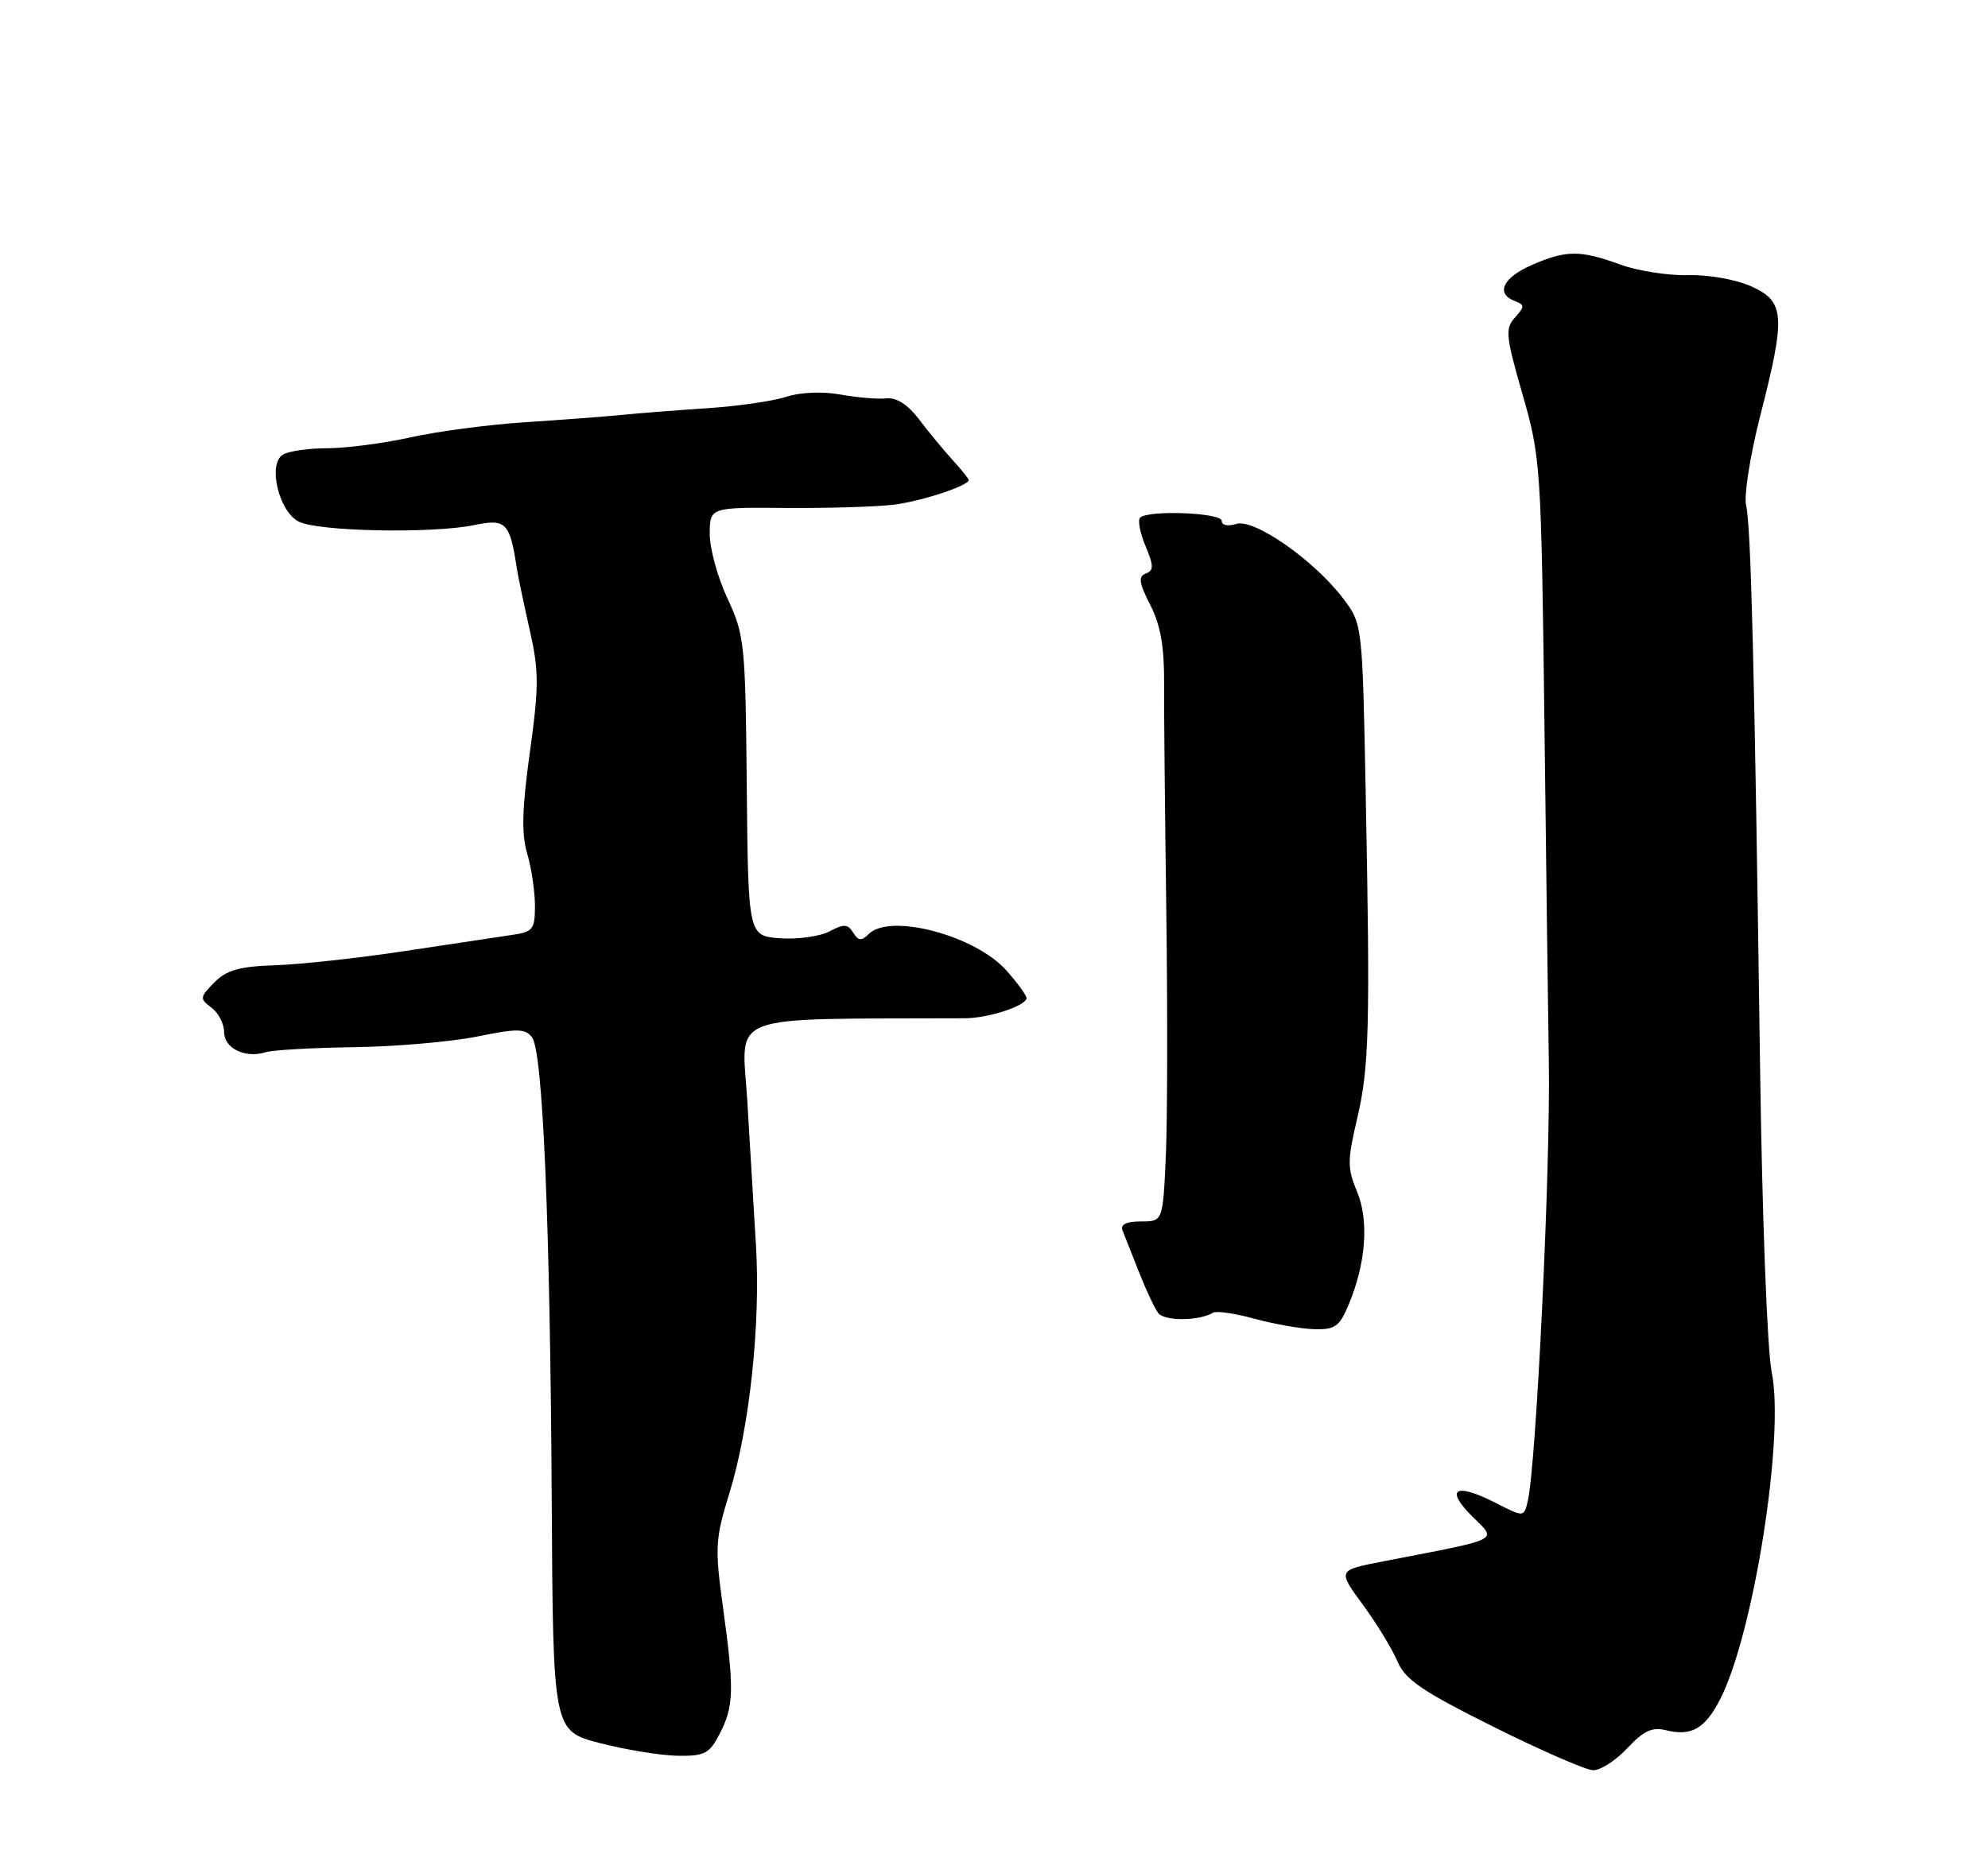 <?xml version="1.0" encoding="UTF-8" standalone="no"?>
<!DOCTYPE svg PUBLIC "-//W3C//DTD SVG 1.1//EN" "http://www.w3.org/Graphics/SVG/1.1/DTD/svg11.dtd" >
<svg xmlns="http://www.w3.org/2000/svg" xmlns:xlink="http://www.w3.org/1999/xlink" version="1.1" viewBox="0 0 275 256">
 <g >
 <path fill="currentColor"
d=" M 225.10 241.89 C 227.34 239.49 228.56 238.92 230.42 239.39 C 233.97 240.28 235.86 239.20 237.97 235.07 C 242.59 226.00 246.90 198.66 245.08 189.86 C 244.46 186.83 243.75 168.20 243.46 147.00 C 242.71 92.54 242.21 72.71 241.54 69.95 C 241.22 68.60 242.09 63.05 243.47 57.62 C 247.05 43.66 246.91 41.71 242.25 39.62 C 240.14 38.67 236.32 37.99 233.50 38.07 C 230.75 38.14 226.53 37.48 224.12 36.60 C 218.59 34.58 216.60 34.59 211.84 36.69 C 207.87 38.44 206.86 40.62 209.54 41.65 C 210.93 42.19 210.93 42.42 209.56 43.94 C 208.18 45.46 208.29 46.51 210.61 54.56 C 213.12 63.28 213.20 64.42 213.64 100.00 C 213.88 120.08 214.16 141.22 214.25 147.00 C 214.49 161.61 212.50 202.81 211.33 207.72 C 210.80 209.94 210.80 209.94 206.82 207.91 C 201.34 205.11 199.83 205.99 203.62 209.78 C 207.11 213.27 208.05 212.79 191.26 216.05 C 185.02 217.26 185.02 217.26 188.51 222.01 C 190.43 224.63 192.58 228.15 193.30 229.85 C 194.36 232.39 196.70 233.99 206.55 238.90 C 213.12 242.18 219.33 244.89 220.35 244.93 C 221.37 244.97 223.50 243.60 225.10 241.89 Z  M 99.54 239.92 C 101.52 236.09 101.59 233.81 100.02 222.48 C 98.87 214.09 98.93 212.97 100.90 206.59 C 103.69 197.54 105.23 183.19 104.57 172.29 C 104.28 167.45 103.74 158.44 103.37 152.27 C 102.63 139.96 99.80 141.03 133.50 140.89 C 136.77 140.87 142.00 139.15 142.00 138.09 C 142.00 137.72 140.76 136.02 139.25 134.31 C 134.95 129.44 123.11 126.29 120.16 129.24 C 119.17 130.23 118.73 130.19 118.02 129.04 C 117.28 127.84 116.73 127.81 114.76 128.86 C 113.45 129.56 110.38 129.99 107.94 129.82 C 103.50 129.50 103.50 129.50 103.30 108.80 C 103.12 89.08 102.99 87.85 100.63 82.80 C 99.27 79.89 98.16 75.86 98.18 73.85 C 98.20 70.19 98.20 70.19 108.85 70.28 C 114.71 70.32 121.40 70.12 123.72 69.82 C 127.61 69.31 134.00 67.20 134.00 66.42 C 134.00 66.24 132.99 64.98 131.75 63.62 C 130.51 62.26 128.43 59.74 127.13 58.02 C 125.59 55.99 124.01 54.97 122.63 55.12 C 121.46 55.25 118.60 55.01 116.27 54.59 C 113.77 54.14 110.70 54.27 108.77 54.90 C 106.97 55.49 102.12 56.19 98.00 56.47 C 93.88 56.74 88.47 57.16 86.00 57.41 C 83.53 57.65 77.45 58.11 72.50 58.43 C 67.55 58.76 60.49 59.69 56.80 60.51 C 53.12 61.33 47.94 62.01 45.30 62.02 C 42.66 62.02 39.88 62.42 39.12 62.91 C 37.03 64.23 38.54 70.69 41.28 72.15 C 43.88 73.54 59.75 73.86 65.61 72.65 C 69.97 71.74 70.53 72.29 71.47 78.50 C 71.63 79.60 72.44 83.45 73.25 87.05 C 74.56 92.81 74.57 94.87 73.30 104.05 C 72.21 111.87 72.12 115.41 72.93 118.12 C 73.52 120.10 74.00 123.35 74.00 125.32 C 74.00 128.61 73.73 128.95 70.75 129.37 C 68.96 129.63 62.33 130.63 56.00 131.59 C 49.67 132.55 41.64 133.43 38.15 133.55 C 33.13 133.71 31.36 134.21 29.65 135.93 C 27.62 137.99 27.60 138.19 29.25 139.42 C 30.21 140.13 31.00 141.65 31.00 142.79 C 31.00 145.06 33.92 146.47 36.75 145.59 C 37.71 145.28 43.22 144.97 49.00 144.89 C 54.78 144.81 62.42 144.14 66.00 143.42 C 71.57 142.28 72.66 142.30 73.60 143.53 C 75.09 145.49 76.10 169.15 76.32 207.50 C 76.50 239.50 76.50 239.50 83.00 241.18 C 86.58 242.11 91.40 242.89 93.72 242.93 C 97.46 242.99 98.13 242.65 99.54 239.92 Z  M 186.57 180.48 C 188.96 174.78 189.39 168.86 187.71 164.85 C 186.37 161.65 186.38 160.55 187.71 154.88 C 189.41 147.70 189.55 142.22 188.91 109.40 C 188.46 86.30 188.46 86.30 185.76 82.76 C 181.72 77.46 173.47 71.72 171.02 72.49 C 169.85 72.86 169.00 72.68 169.00 72.07 C 169.00 70.93 158.80 70.53 157.71 71.63 C 157.36 71.97 157.70 73.74 158.46 75.55 C 159.61 78.30 159.61 78.94 158.49 79.36 C 157.43 79.77 157.56 80.66 159.11 83.69 C 160.52 86.43 161.06 89.46 161.03 94.50 C 161.01 98.35 161.15 112.75 161.34 126.50 C 161.52 140.25 161.49 155.44 161.26 160.25 C 160.85 169.00 160.85 169.00 157.82 169.00 C 155.79 169.00 154.95 169.42 155.28 170.25 C 155.56 170.94 156.58 173.53 157.55 176.00 C 158.52 178.47 159.73 181.04 160.23 181.69 C 161.10 182.82 165.93 182.78 167.79 181.63 C 168.25 181.35 170.85 181.72 173.56 182.47 C 176.28 183.21 179.99 183.86 181.80 183.91 C 184.67 183.99 185.30 183.54 186.57 180.48 Z "/>
</g>
</svg>